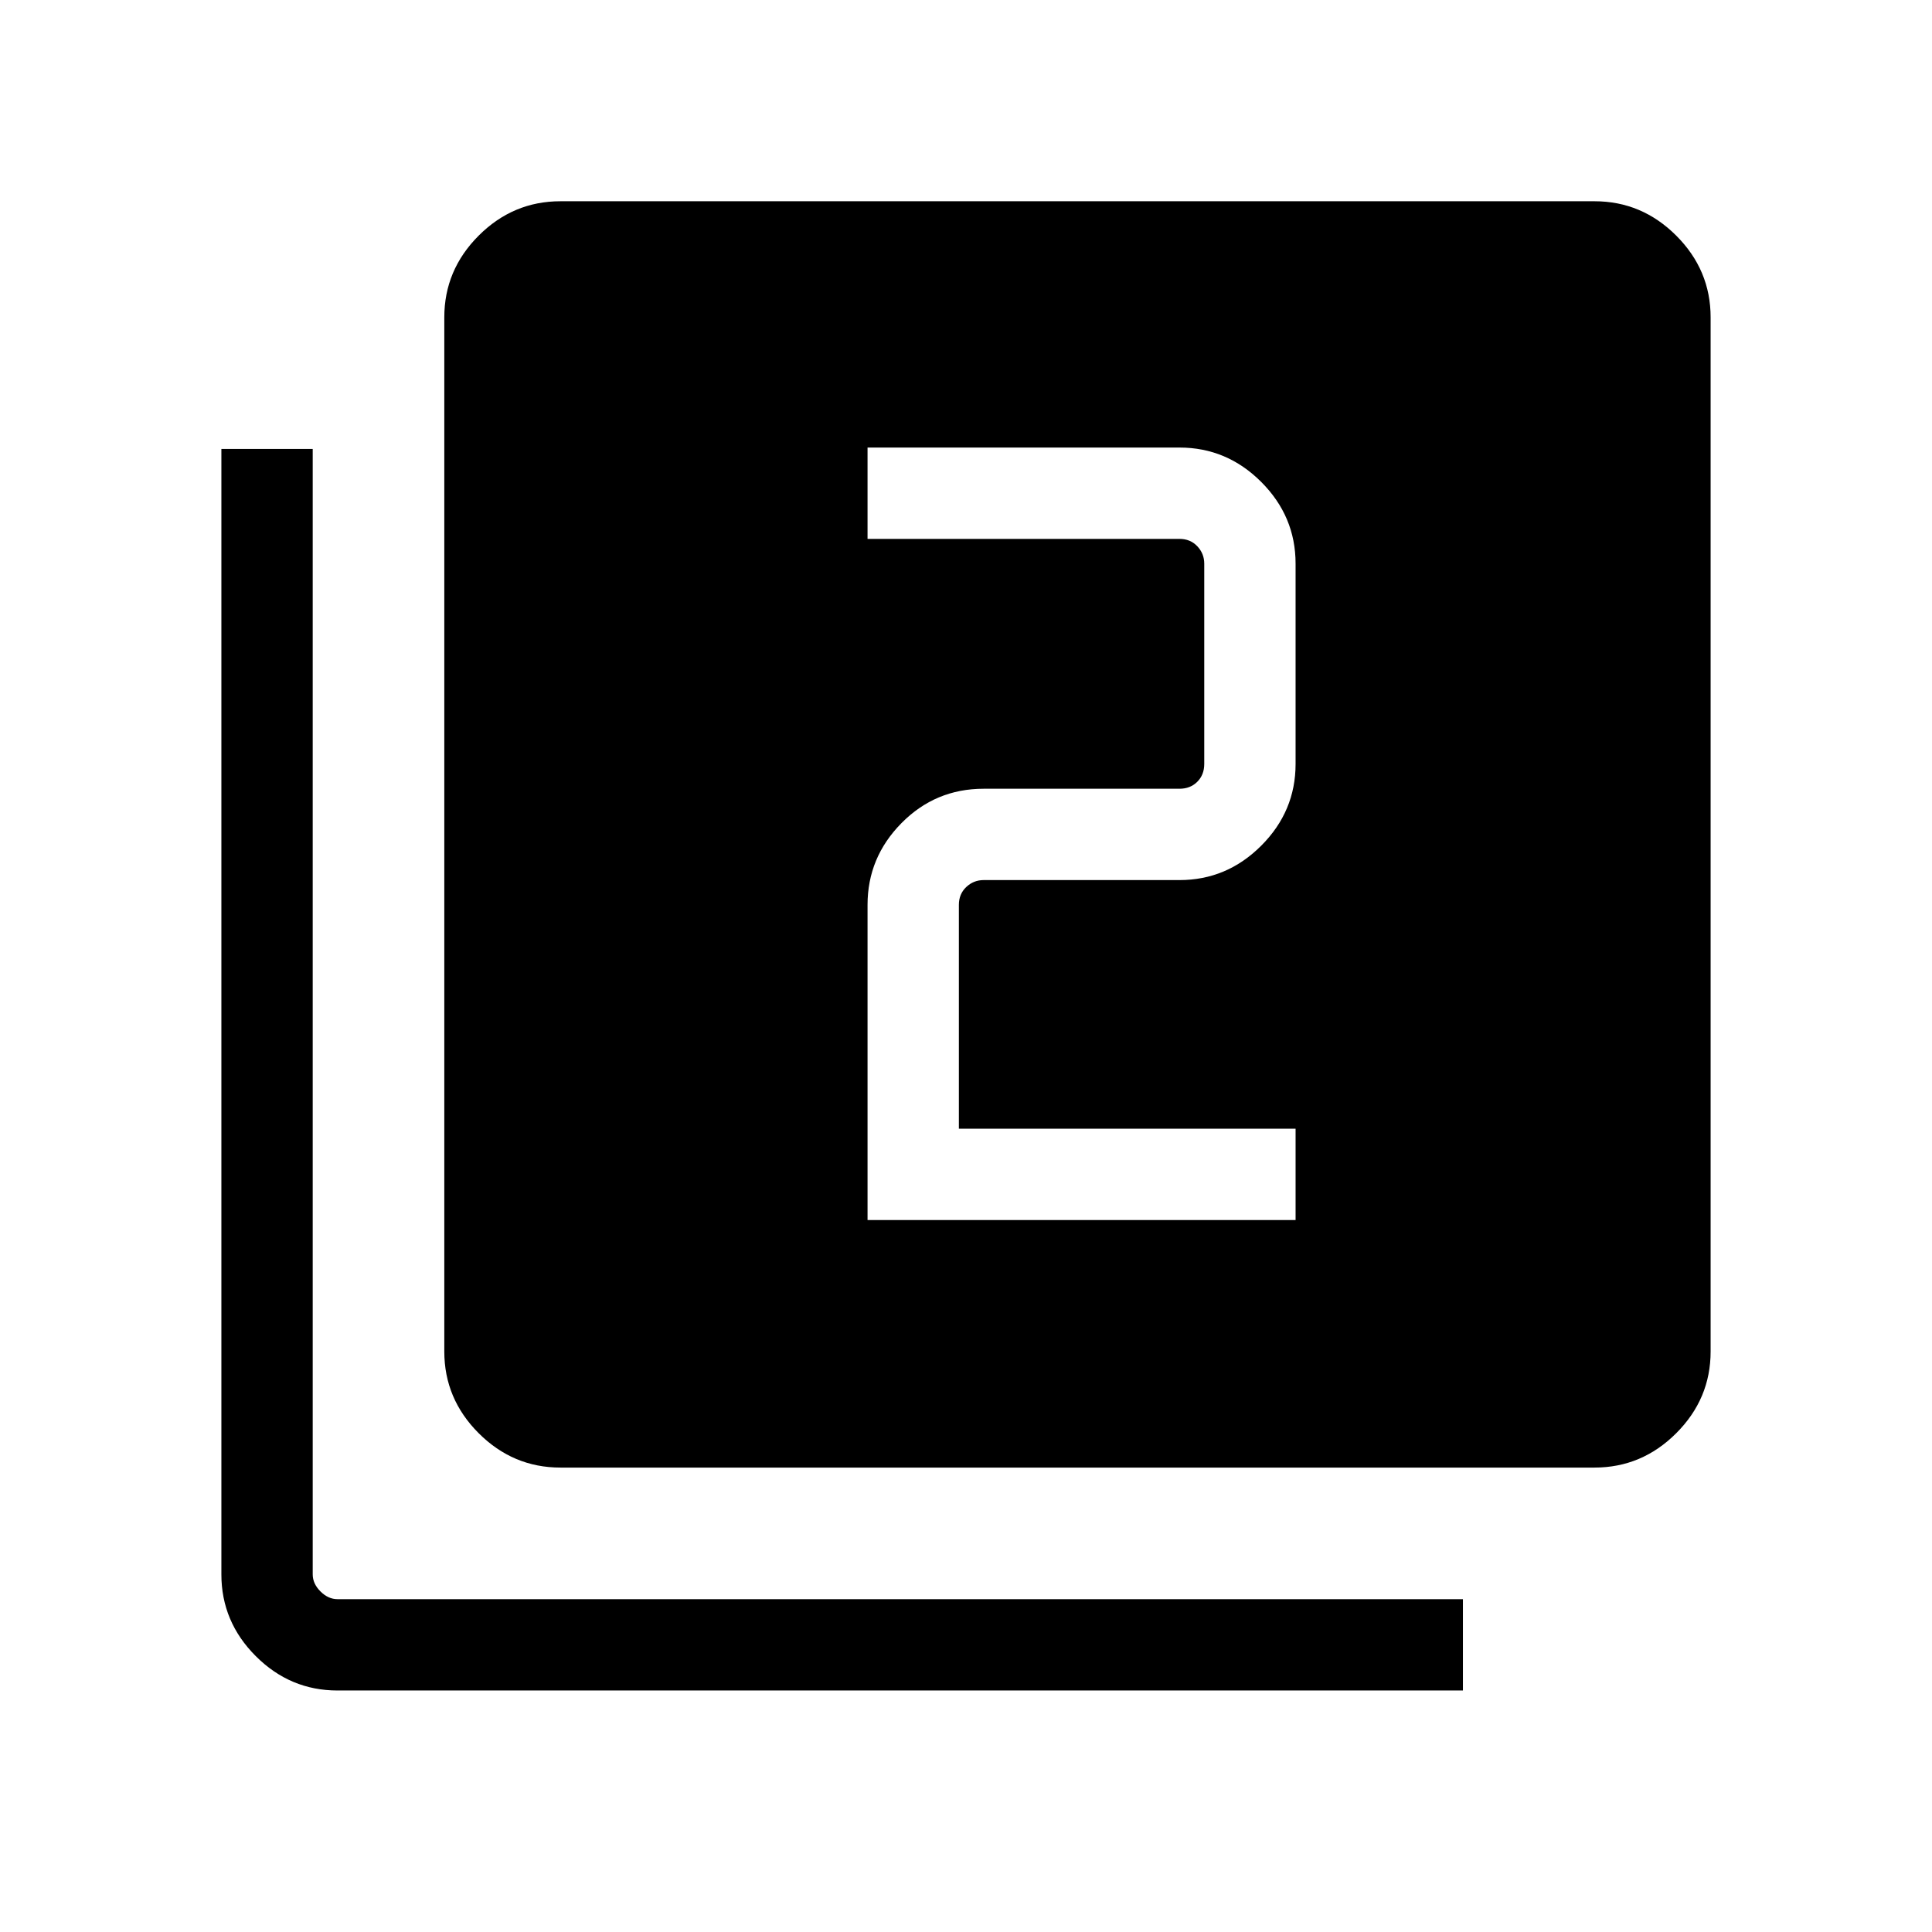 <svg xmlns="http://www.w3.org/2000/svg" width="48" height="48" viewBox="0 -960 960 960"><path d="M431.077-353.77h212.691v-45.384H476.461v-111.231q0-5.385 3.654-8.846 3.654-3.462 8.654-3.462h97.307q23.529 0 40.611-17.082 17.081-17.082 17.081-40.61v-99.538q0-23.529-17.081-40.61-17.082-17.082-40.611-17.082H431.077v45.384h154.999q5.385 0 8.847 3.654 3.462 3.654 3.462 8.654v99.538q0 5.385-3.462 8.846-3.462 3.462-8.847 3.462h-97.307q-23.98 0-40.836 17.082-16.856 17.082-16.856 40.61v156.615ZM278.463-230.771q-23.529 0-40.611-17.082-17.081-17.082-17.081-40.611v-513.842q0-23.529 17.081-40.611 17.082-17.082 40.611-17.082h513.843q23.528 0 40.61 17.082t17.082 40.611v513.842q0 23.529-17.082 40.611-17.082 17.082-40.61 17.082H278.463ZM167.694-120.003q-23.528 0-40.61-17.082-17.082-17.081-17.082-40.61v-559.226h45.384v559.226q0 4.616 3.846 8.462 3.847 3.847 8.462 3.847h559.227v45.383H167.694Z"/></svg>